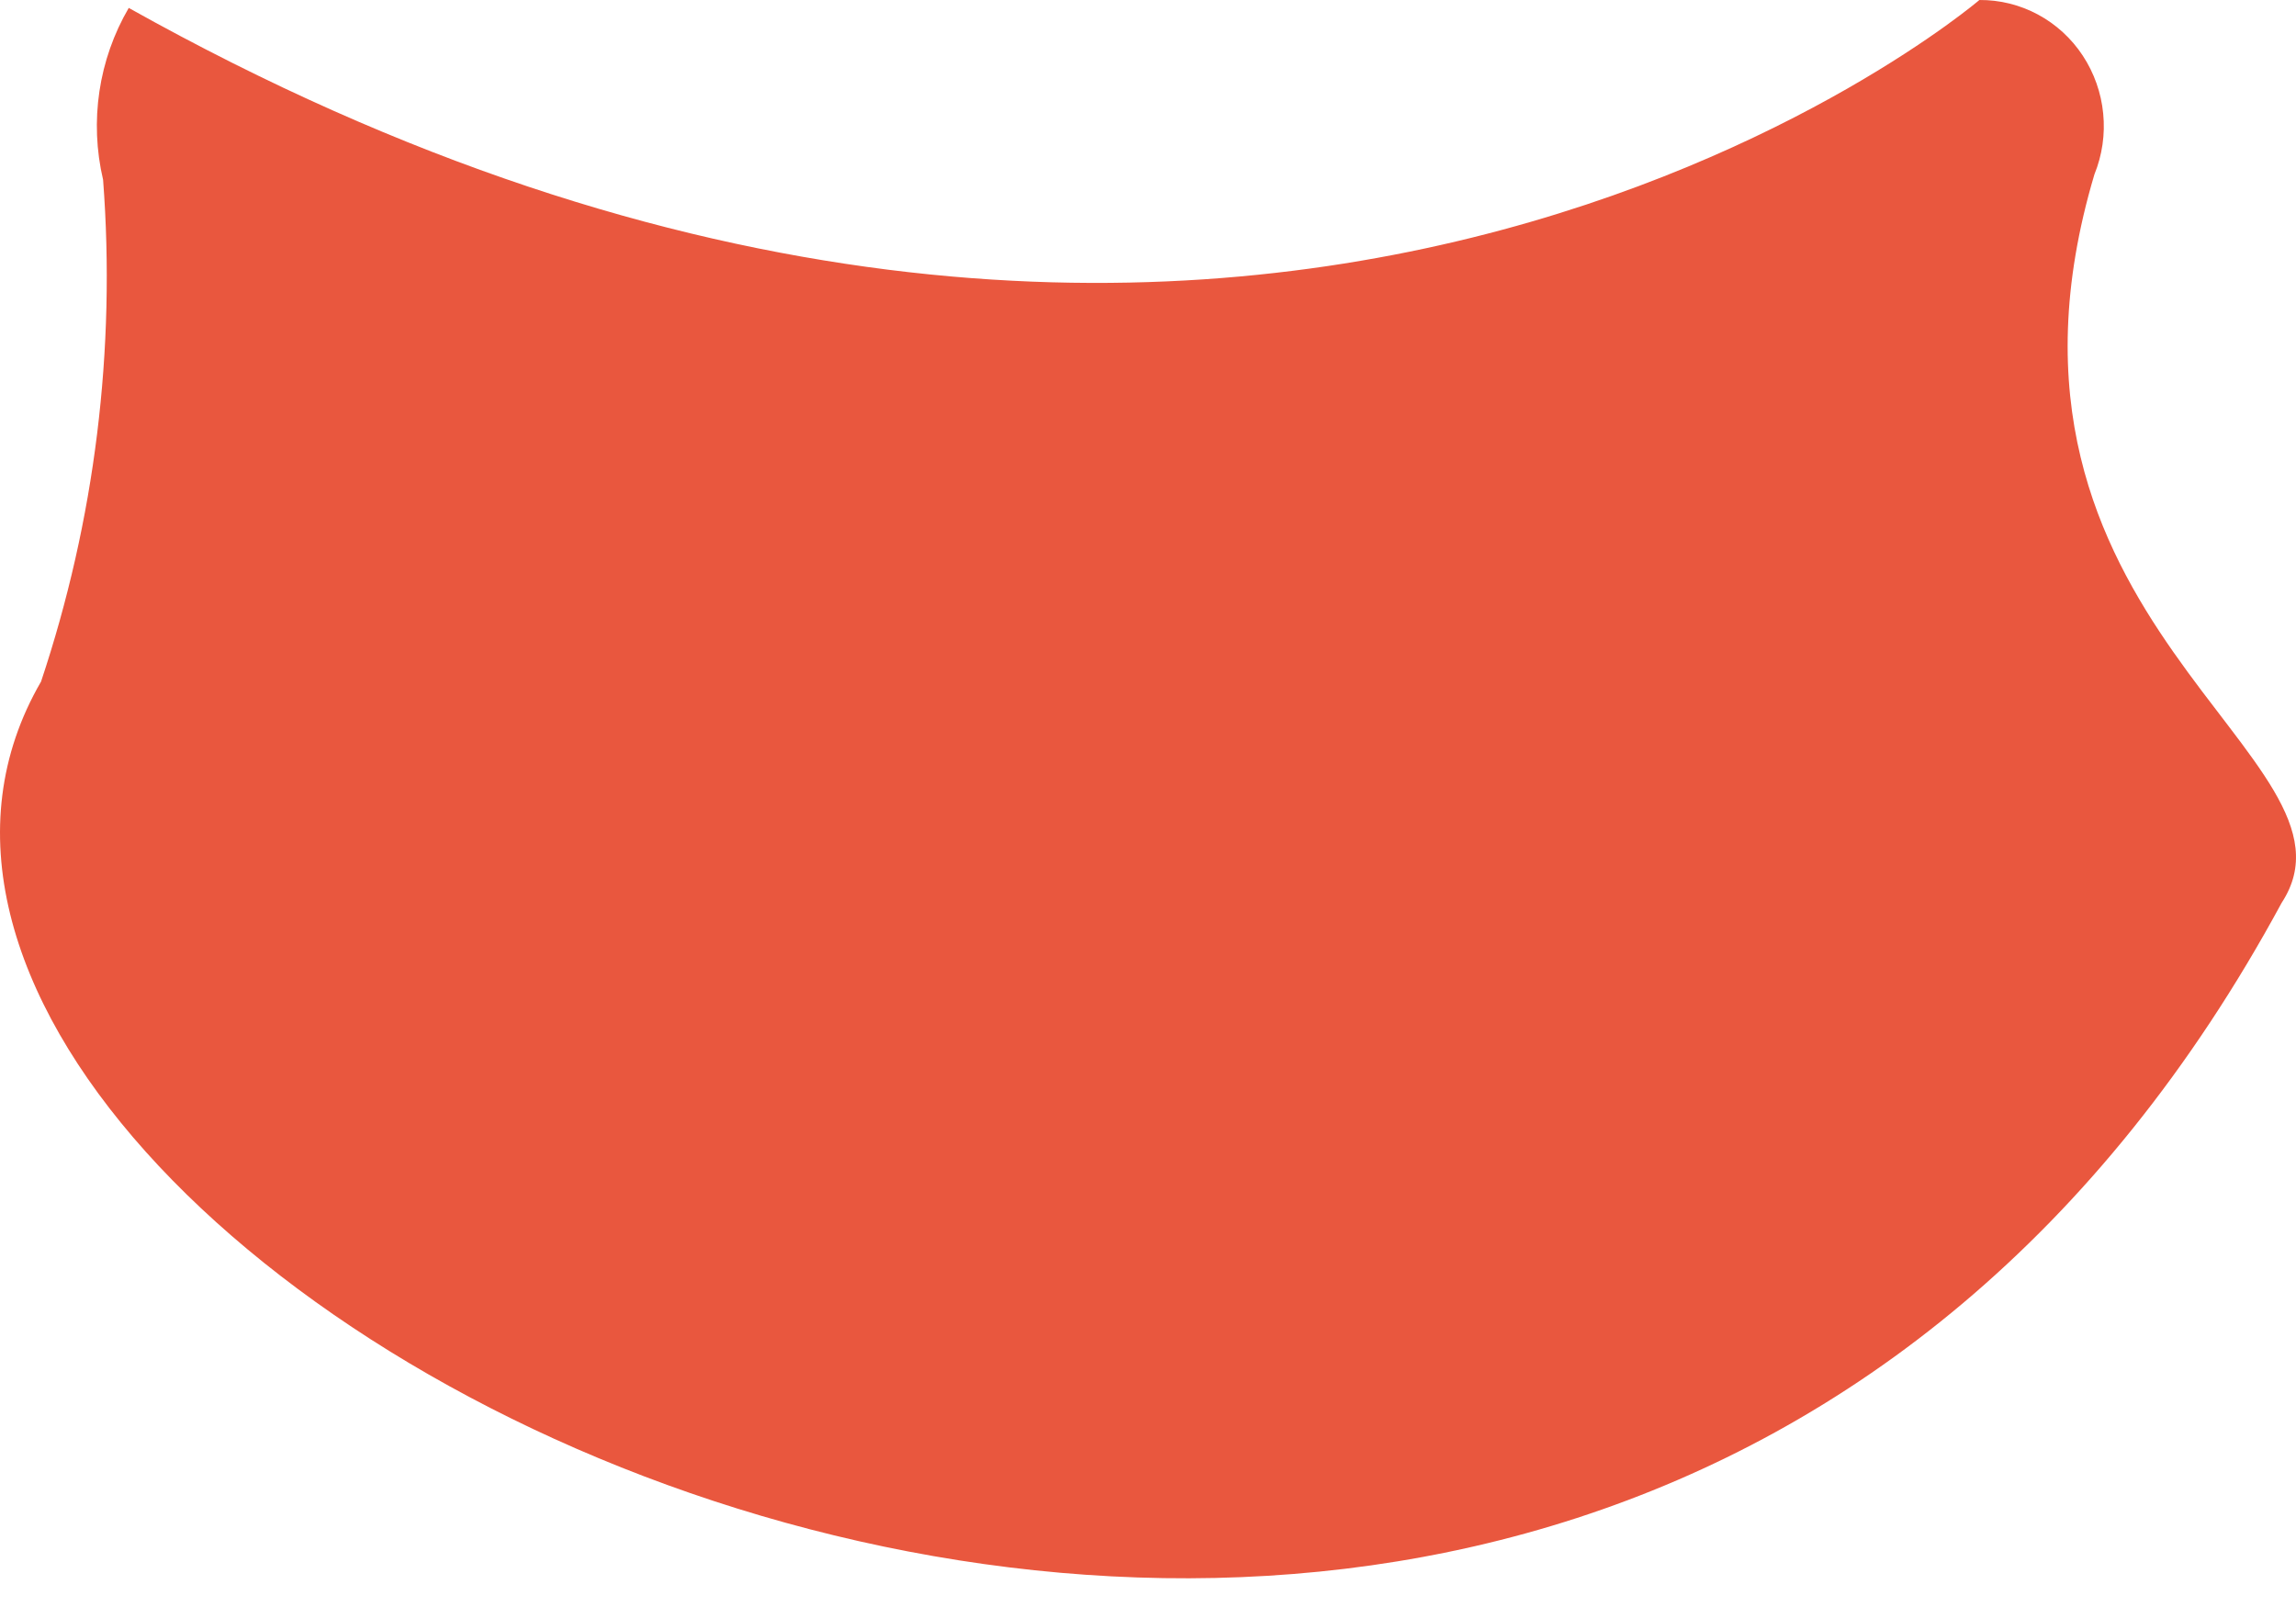 <svg width="40" height="28" viewBox="0 0 40 28" fill="none" xmlns="http://www.w3.org/2000/svg">
<path fill-rule="evenodd" clip-rule="evenodd" d="M2.243 0.138C1.717 1.038 1.556 2.113 1.796 3.132C2.021 6.091 1.653 9.066 0.715 11.876C-5.191 22.052 27.068 39.176 39.751 15.729C41.409 13.191 34.157 10.862 36.488 3.039C36.624 2.704 36.677 2.339 36.641 1.978C36.606 1.617 36.483 1.27 36.285 0.969C36.087 0.668 35.818 0.422 35.504 0.253C35.189 0.084 34.839 -0.003 34.484 7.4036e-05C34.484 7.4036e-05 21.642 10.999 2.243 0.138Z" fill="#E9573E"/>
</svg>
